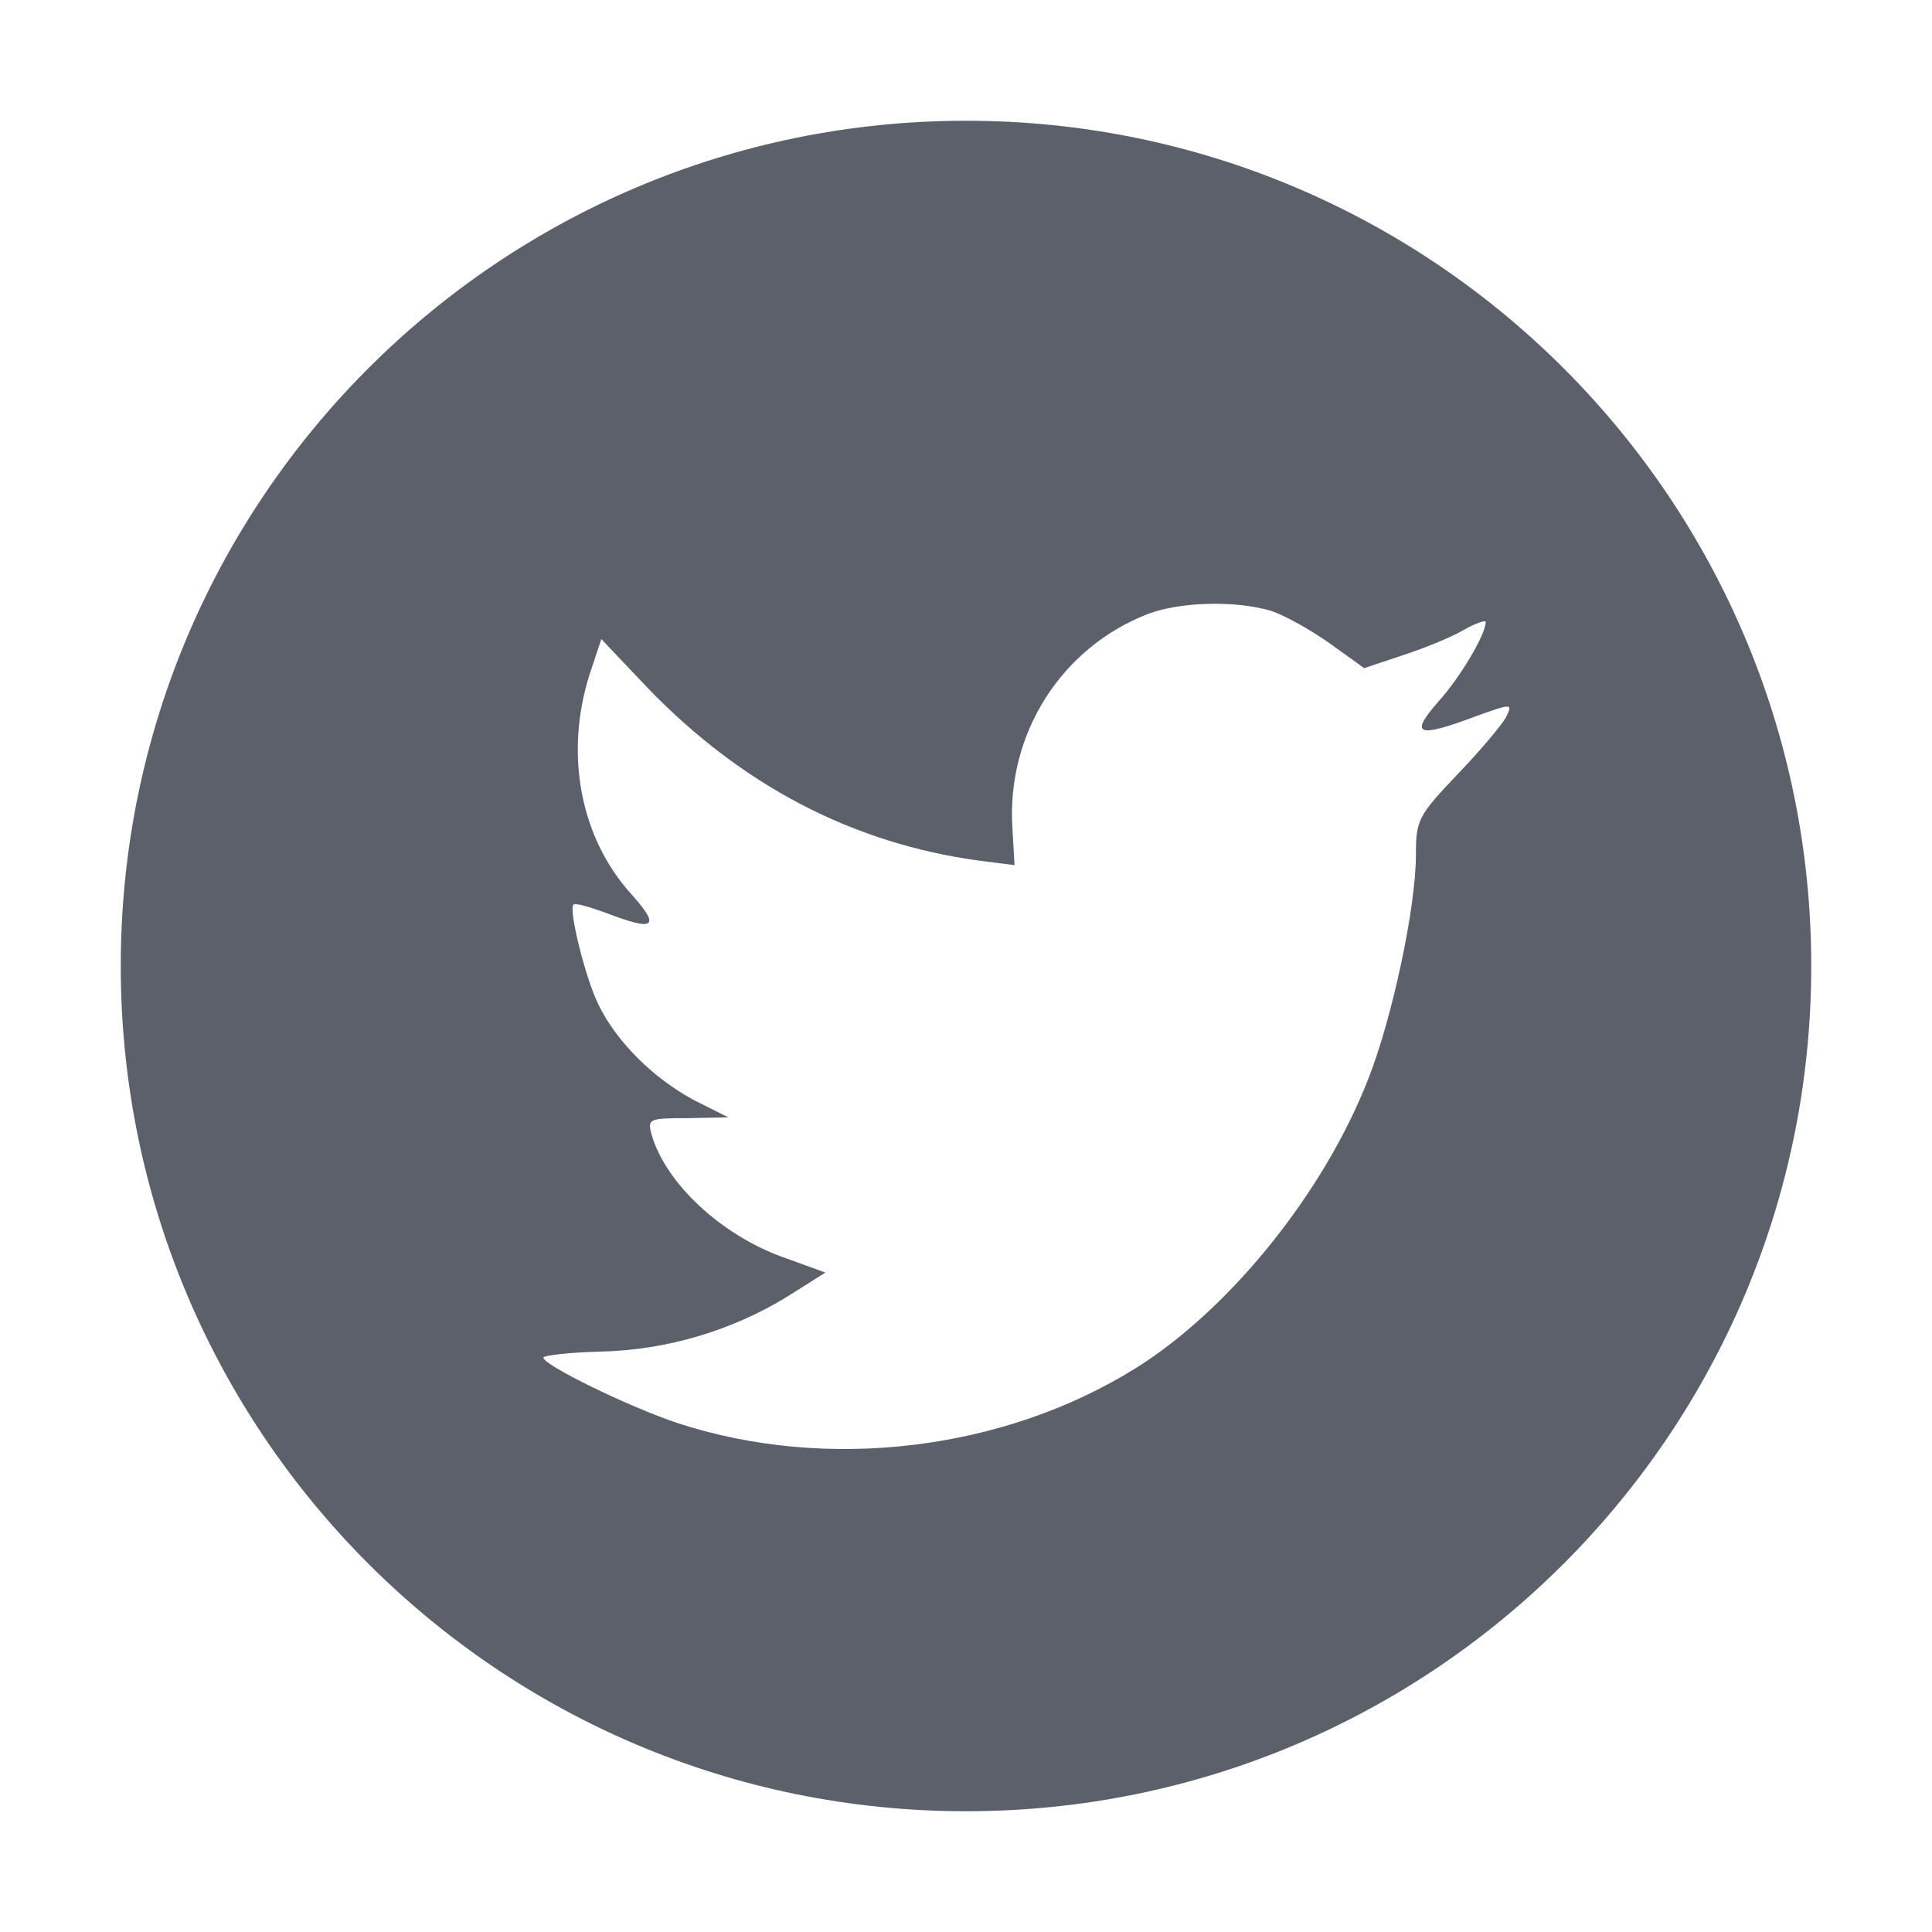 <svg xmlns="http://www.w3.org/2000/svg" xmlns:xlink="http://www.w3.org/1999/xlink" width="24" height="24" viewBox="0 0 24 24">
    <defs>
        <path id="zxb8xhe0ca" d="M12 1.5c5.799 0 10.5 4.701 10.5 10.5S17.799 22.5 12 22.5 1.5 17.799 1.5 12 6.201 1.5 12 1.5zm2.267 6.124c-1.083.417-1.768 1.492-1.69 2.67l.026.453-.434-.055c-1.578-.213-2.957-.936-4.127-2.15l-.572-.603-.148.445c-.312.992-.112 2.039.538 2.743.347.39.269.445-.33.214-.208-.075-.39-.13-.407-.102-.06.064.147.908.312 1.242.225.463.685.917 1.188 1.186l.425.213-.503.01c-.486 0-.503.009-.451.203.173.603.858 1.242 1.621 1.52l.538.195-.468.296c-.694.427-1.509.668-2.324.686-.39.01-.711.047-.711.075 0 .092 1.058.611 1.673.815 1.847.603 4.041.343 5.688-.686 1.17-.732 2.341-2.187 2.888-3.596.295-.75.59-2.122.59-2.78 0-.427.025-.482.51-.992.287-.297.556-.621.608-.714.087-.176.078-.176-.364-.018-.737.278-.841.24-.477-.176.269-.297.59-.835.59-.992 0-.028-.13.018-.278.102-.156.092-.503.231-.763.315l-.468.157-.425-.305c-.234-.167-.564-.353-.737-.408-.442-.13-1.119-.111-1.518.037z"/>
    </defs>
    <g fill="none" fill-rule="evenodd">
        <g>
            <g>
                <g transform="translate(-1451 -898) translate(1180 586) translate(271 312)">
                    <use fill="#5B606B" xlink:href="#zxb8xhe0ca"/>
                </g>
            </g>
        </g>
    </g>
</svg>
